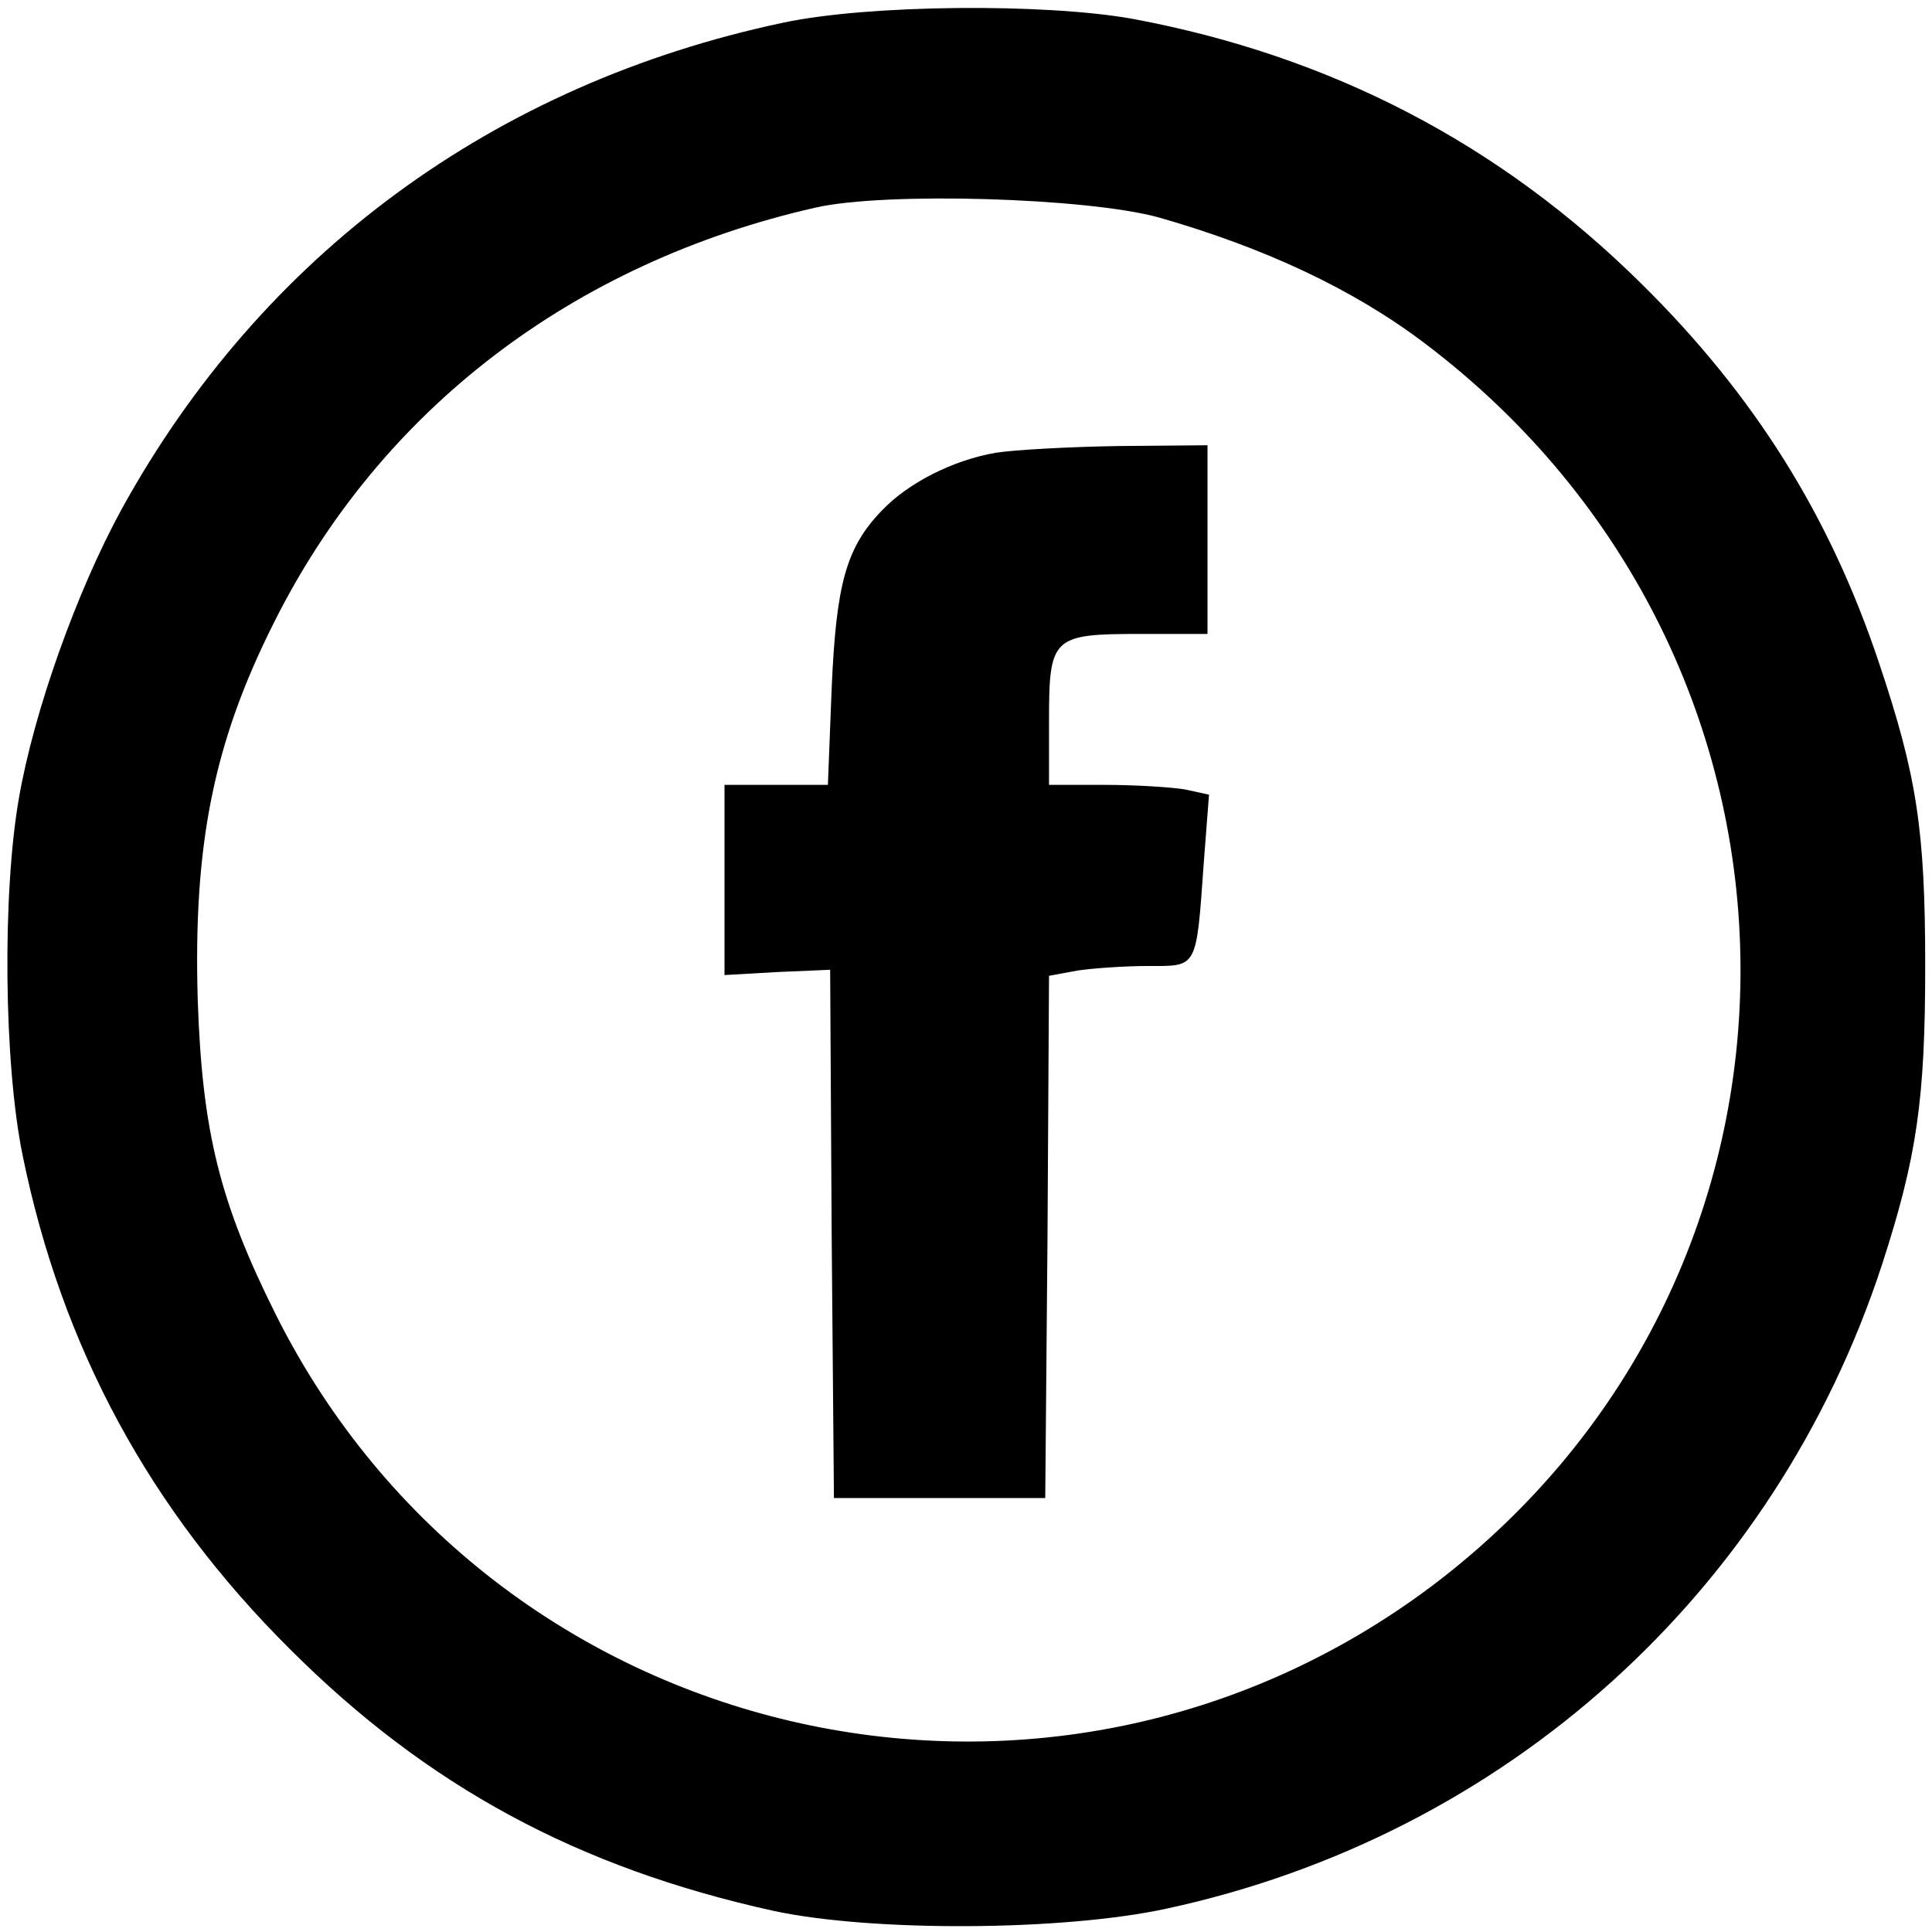 <?xml version="1.0" standalone="no"?>
<!DOCTYPE svg PUBLIC "-//W3C//DTD SVG 20010904//EN"
 "http://www.w3.org/TR/2001/REC-SVG-20010904/DTD/svg10.dtd">
<svg version="1.0" xmlns="http://www.w3.org/2000/svg"
 width="256pt" height="256pt" viewBox="0 0 256 256"
 preserveAspectRatio="xMidYMid meet">
<g transform="translate(0,256) scale(0.1,-0.1)"
fill="#000000" stroke="none">
<path d="M1038 2530 c-383 -81 -691 -307 -877 -645 -59 -108 -116 -267 -136
-383 -22 -126 -20 -351 5 -473 52 -255 169 -470 354 -654 182 -182 382 -290
641 -347 130 -28 383 -27 521 3 449 97 806 419 948 854 46 142 57 218 57 395
0 180 -11 252 -61 401 -65 195 -165 355 -315 503 -188 186 -412 302 -674 351
-117 21 -350 19 -463 -5z m497 -258 c140 -40 258 -95 353 -167 554 -419 558
-1232 10 -1646 -512 -385 -1245 -213 -1532 358 -75 150 -98 243 -104 418 -6
206 21 341 101 500 141 282 396 477 718 550 93 21 359 13 454 -13z"/>
<path d="M1319 1960 c-57 -10 -116 -40 -151 -77 -47 -49 -60 -97 -66 -235 l-5
-128 -68 0 -69 0 0 -126 0 -126 70 4 70 3 2 -350 3 -350 140 0 140 0 3 346 2
346 38 7 c20 3 62 6 93 6 66 0 64 -5 74 136 l7 91 -32 7 c-18 3 -66 6 -106 6
l-74 0 0 84 c0 112 4 116 121 116 l89 0 0 125 0 125 -117 -1 c-65 -1 -139 -5
-164 -9z"/>
</g>
</svg>
